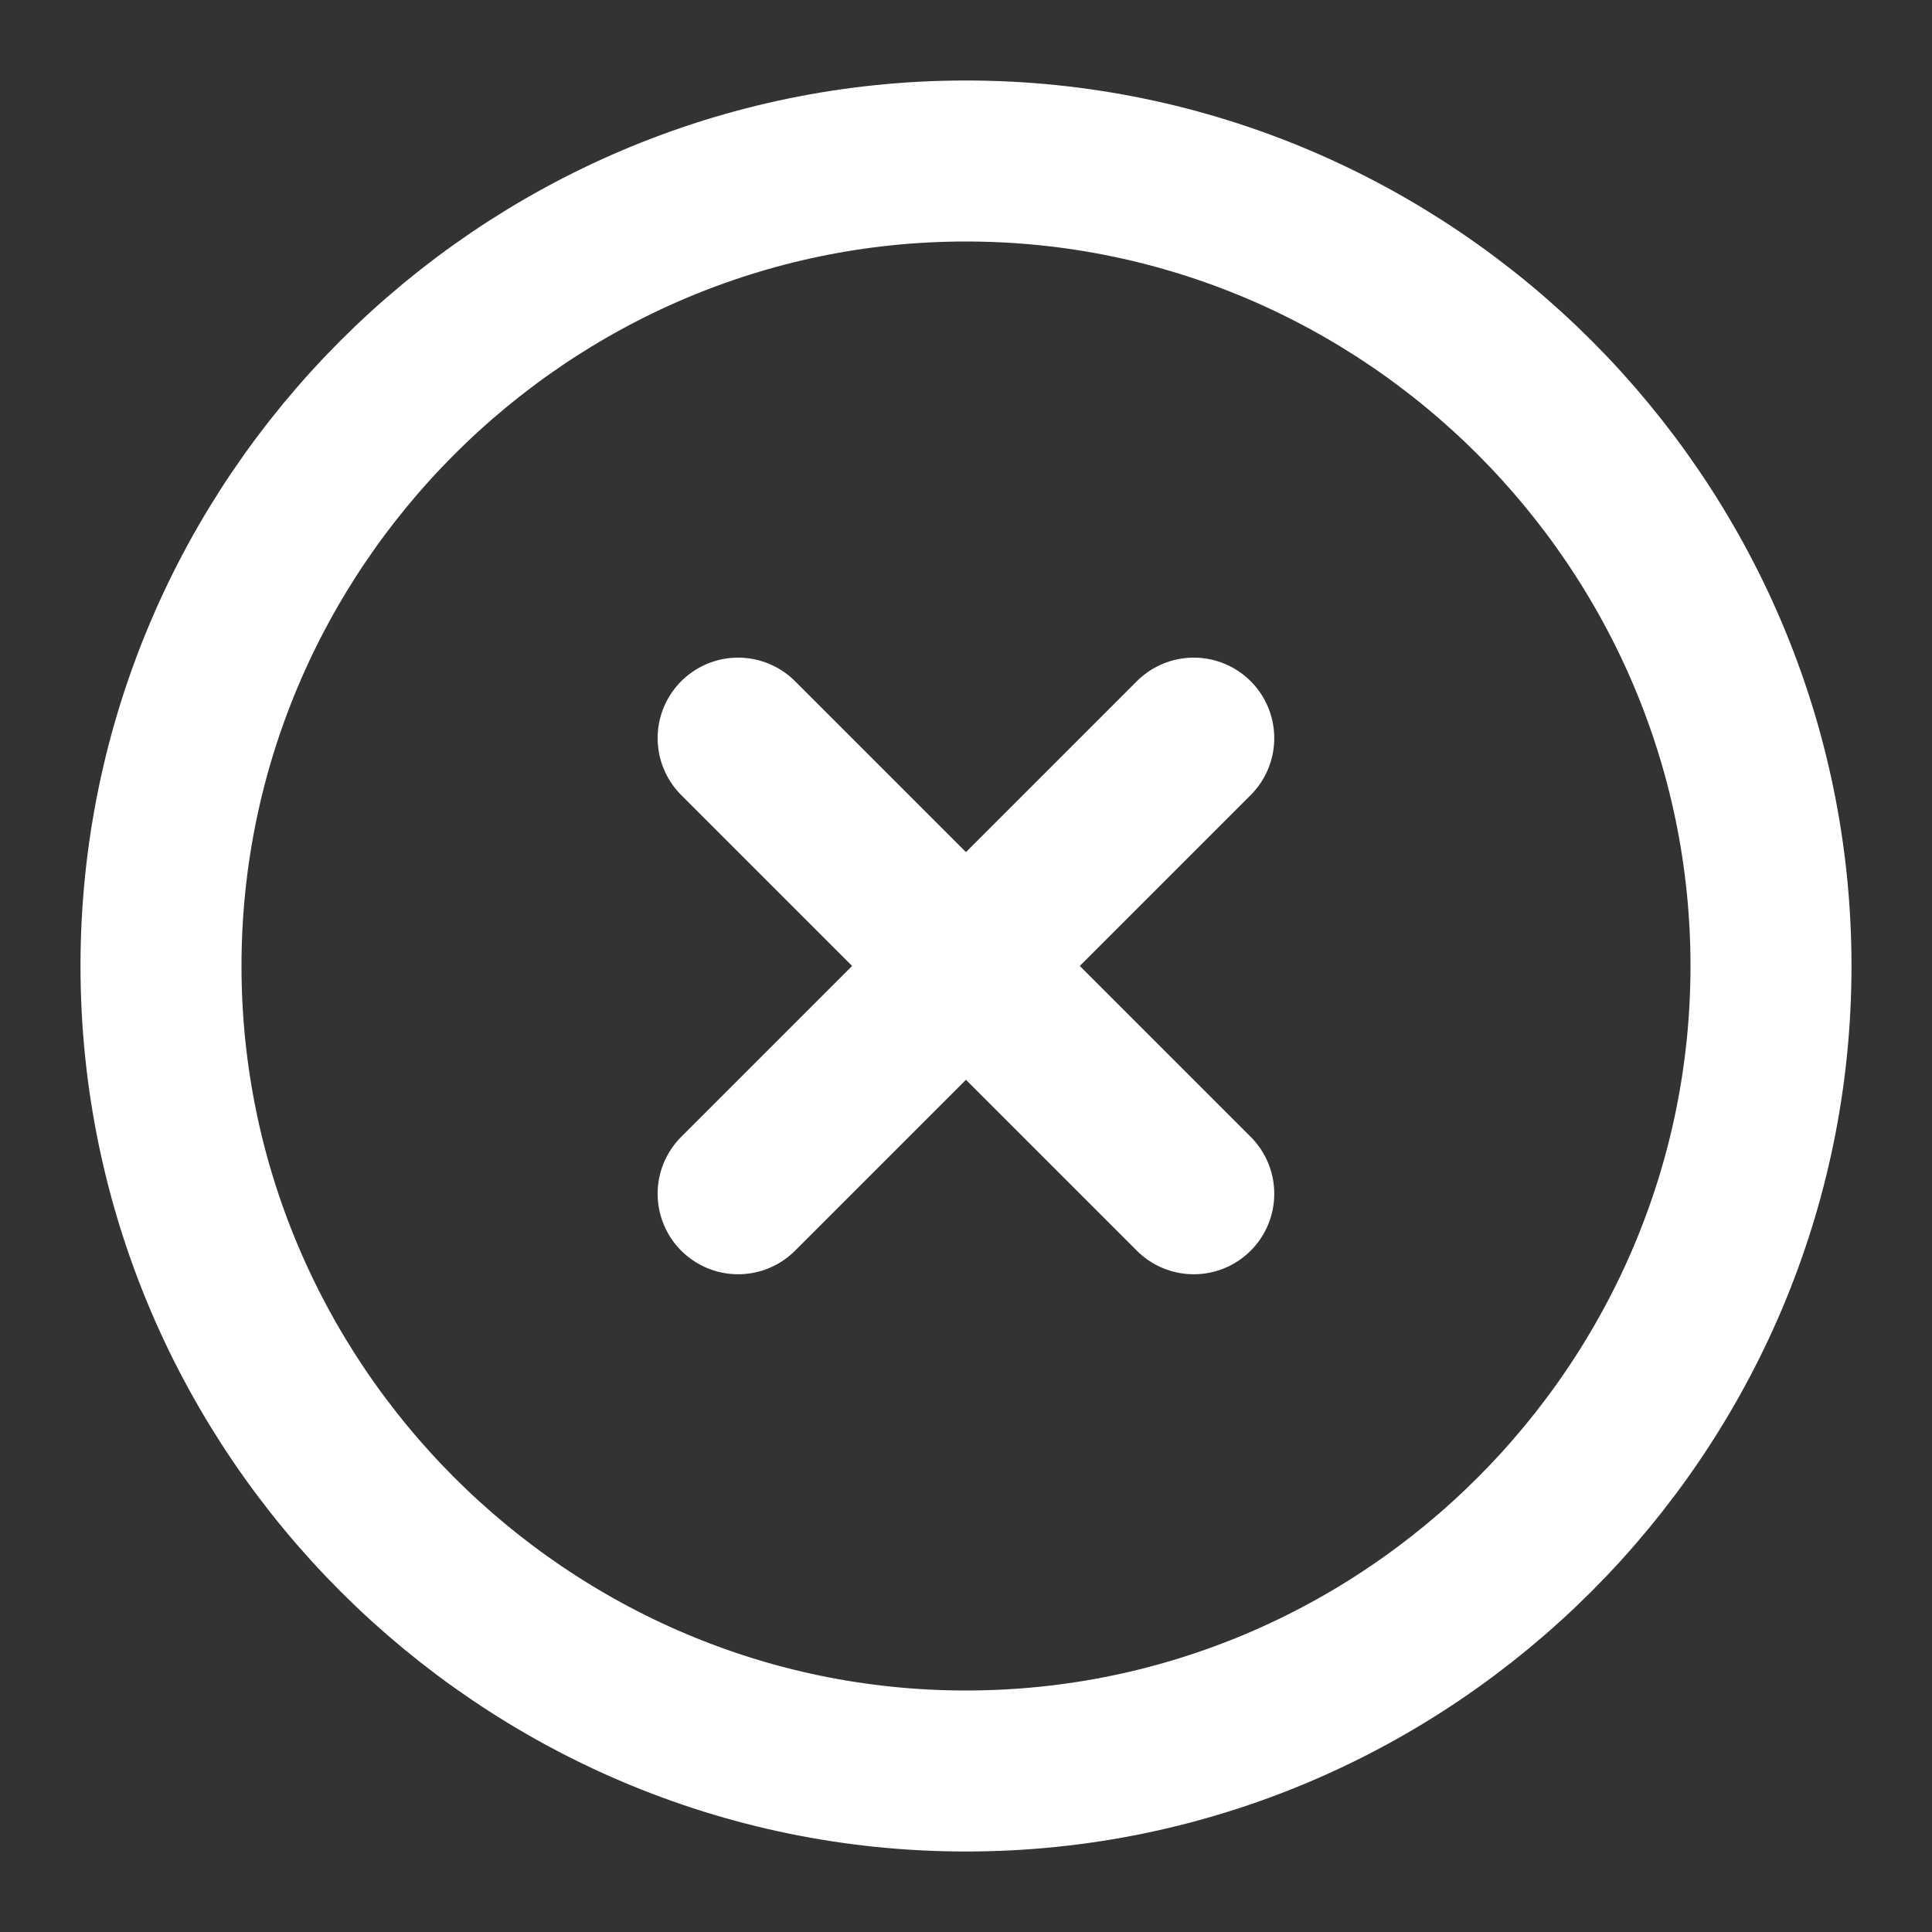 <svg width="18" height="18" viewBox="0 0 18 18" fill="none" xmlns="http://www.w3.org/2000/svg">
<rect x="0" y="0" width="18" height="18" fill="#333333" stroke="none"/>
<path d="M9 16.5C13.125 16.5 16.5 13.125 16.5 9C16.5 4.875 13.125 1.5 9 1.5C4.875 1.5 1.5 4.875 1.5 9C1.5 13.125 4.875 16.5 9 16.5Z" stroke="white" stroke-width="1.5" stroke-linecap="round" stroke-linejoin="round"/>
<path d="M6.877 11.122L11.122 6.877" stroke="white" stroke-width="1.5" stroke-linecap="round" stroke-linejoin="round"/>
<path d="M11.122 11.122L6.877 6.877" stroke="white" stroke-width="1.5" stroke-linecap="round" stroke-linejoin="round"/>
</svg>
